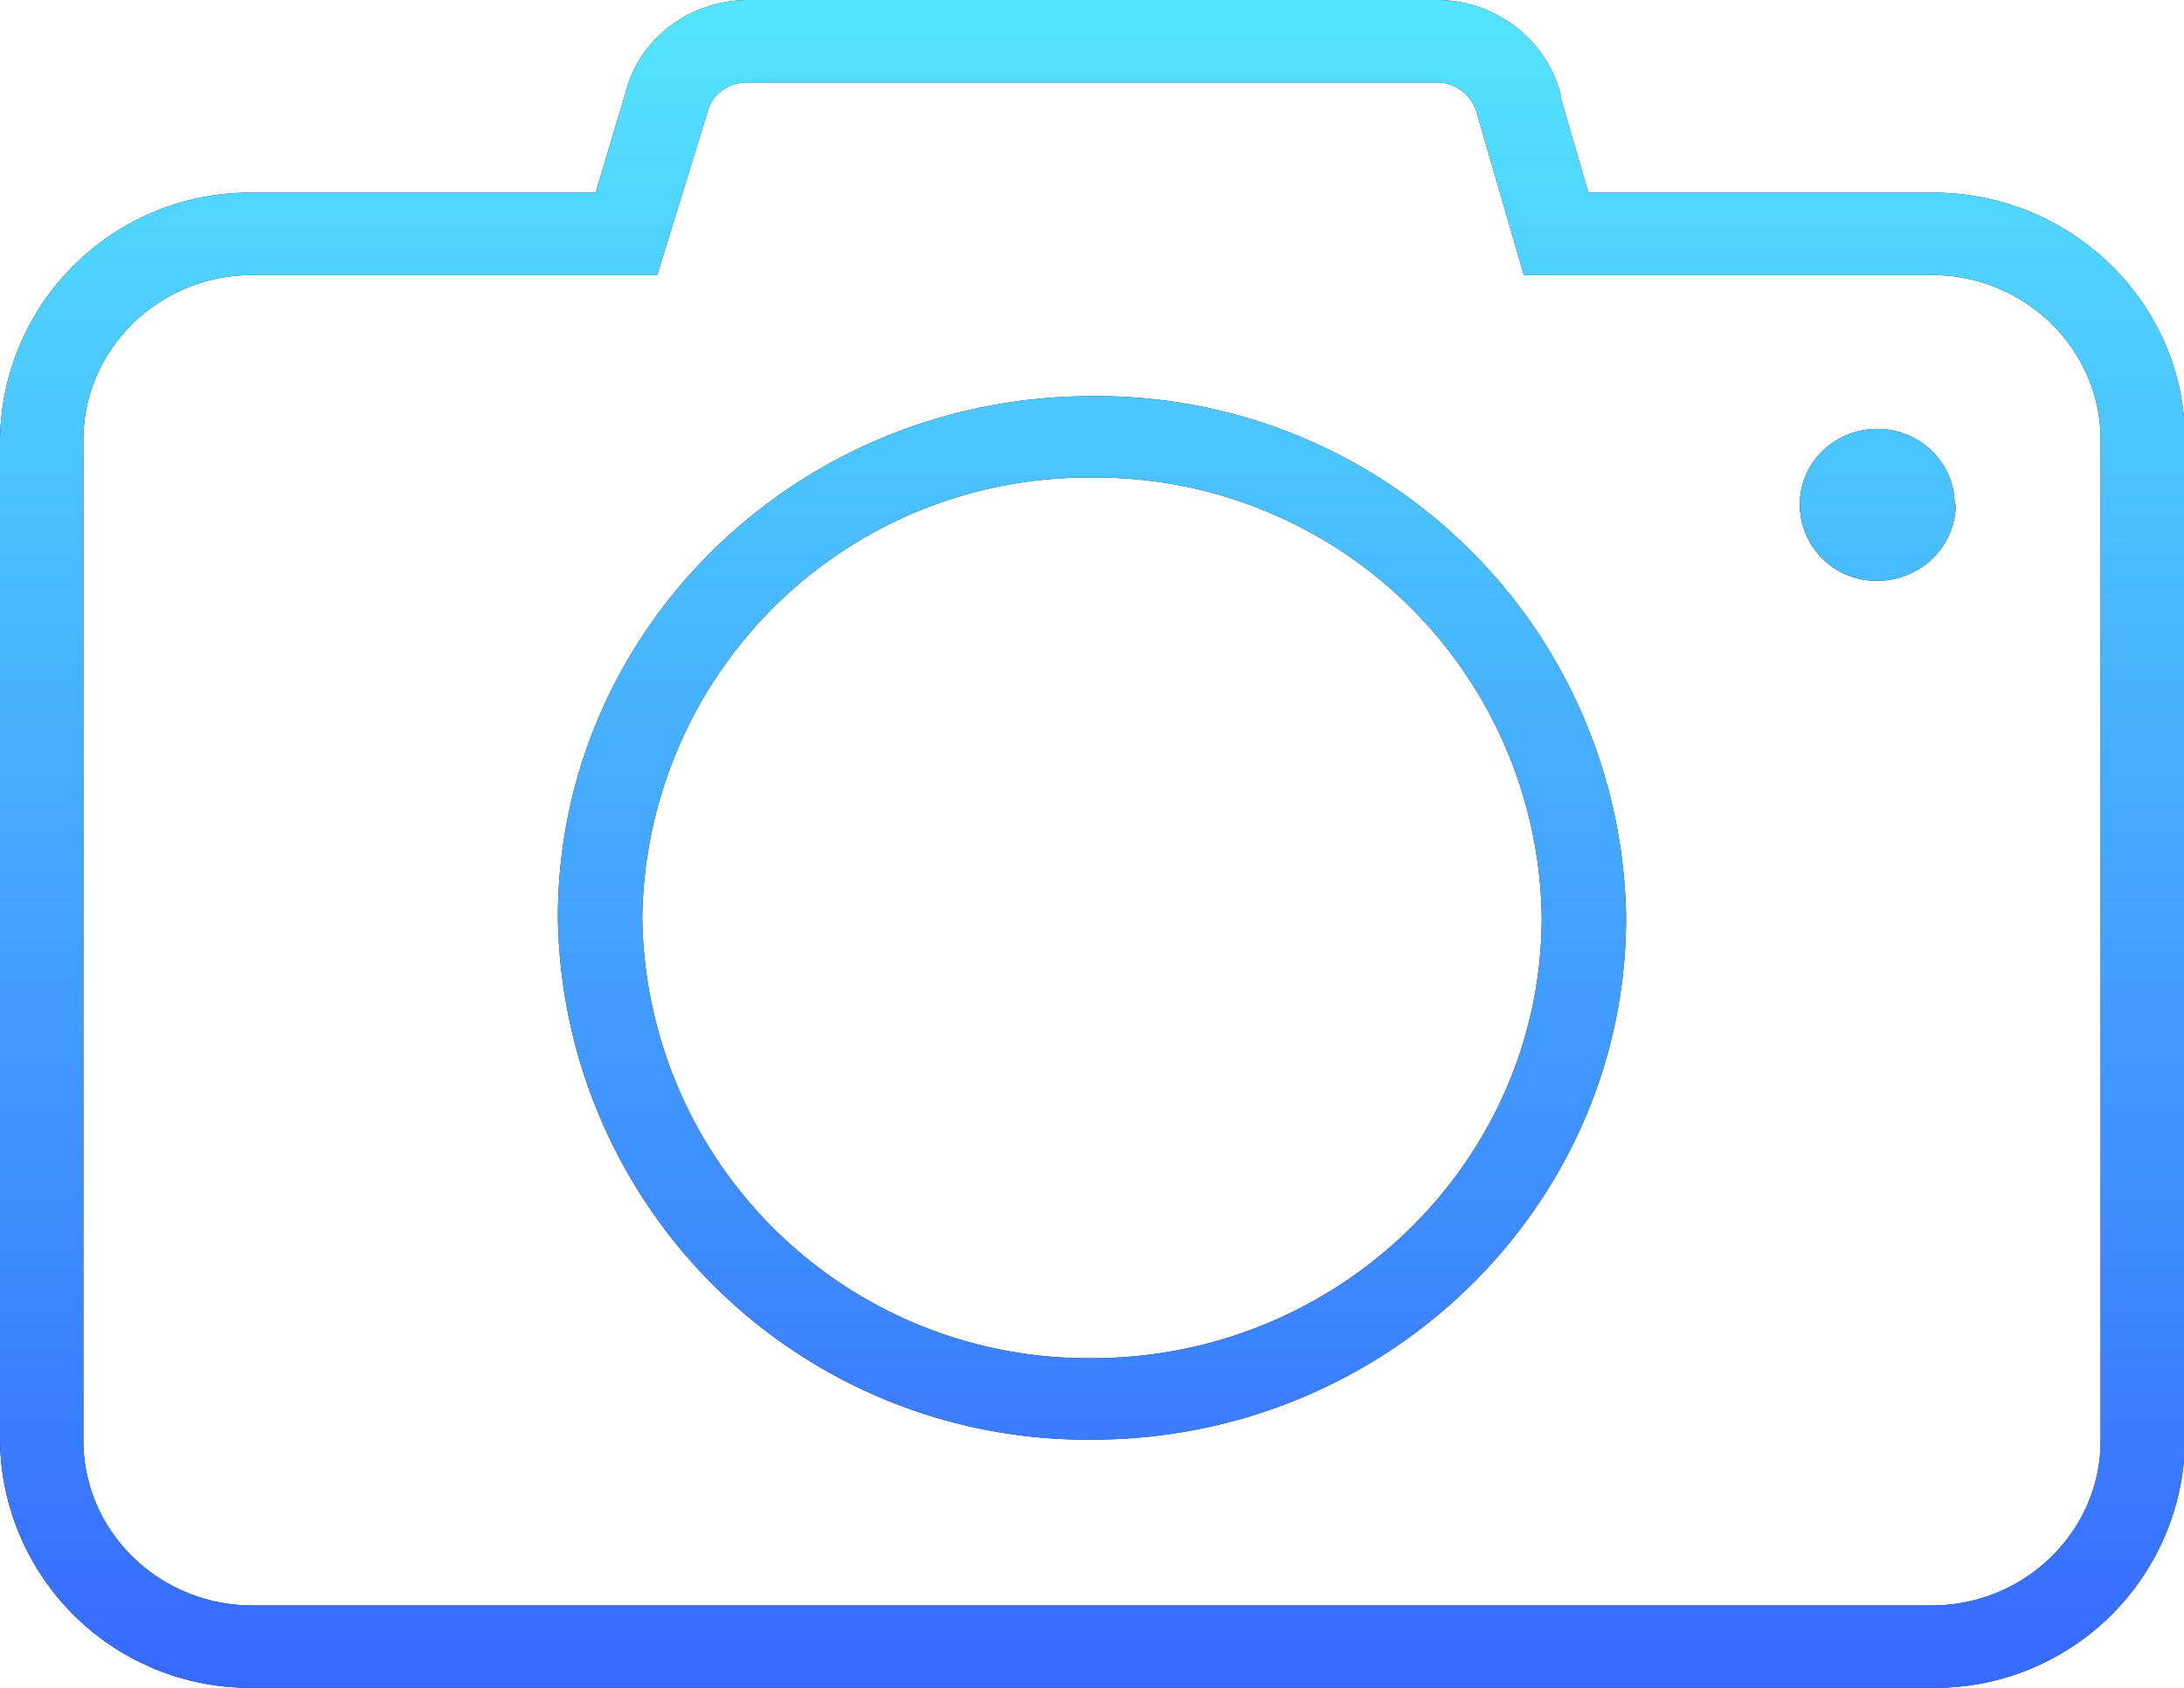 <svg xmlns="http://www.w3.org/2000/svg" xmlns:xlink="http://www.w3.org/1999/xlink" width="22" height="17" viewBox="0 0 22 17"><defs><path id="ybn0a" d="M157.46 766h-16.92a2.52 2.52 0 0 1-2.54-2.49v-10.08a2.52 2.52 0 0 1 2.54-2.49H144l.3-1c.13-.54.64-.94 1.24-.94h6.94c.58 0 1.1.4 1.24.95v.03l.28.96h3.47c1.4 0 2.54 1.12 2.54 2.49v10.08a2.52 2.52 0 0 1-2.54 2.49zm-16.92-14.23c-.93 0-1.7.74-1.7 1.66v10.08c0 .92.77 1.66 1.7 1.66h16.92c.93 0 1.7-.74 1.7-1.66v-10.08c0-.92-.77-1.66-1.7-1.66h-4.11l-.47-1.62a.42.42 0 0 0-.4-.32h-6.95c-.2 0-.37.13-.41.32l-.5 1.62zM149 763.5a5.33 5.33 0 0 1-5.38-5.26c0-2.9 2.41-5.25 5.38-5.25a5.33 5.33 0 0 1 5.38 5.25c0 2.9-2.41 5.26-5.38 5.26zm0-9.69a4.49 4.49 0 0 0-4.53 4.43 4.49 4.49 0 0 0 4.53 4.44c2.5 0 4.53-2 4.53-4.44a4.49 4.49 0 0 0-4.53-4.43zm8.7.27c0 .43-.36.77-.79.77a.77.77 0 0 1-.78-.77c0-.42.35-.76.78-.76.43 0 .78.34.78.76z"/><linearGradient id="ybn0b" x1="149" x2="149" y1="749" y2="766" gradientUnits="userSpaceOnUse"><stop offset="0" stop-color="#53e5ff"/><stop offset="1" stop-color="#366aff"/></linearGradient></defs><g><g transform="translate(-138 -749)"><use fill="#111" xlink:href="#ybn0a"/><use fill="url(#ybn0b)" xlink:href="#ybn0a"/></g></g></svg>